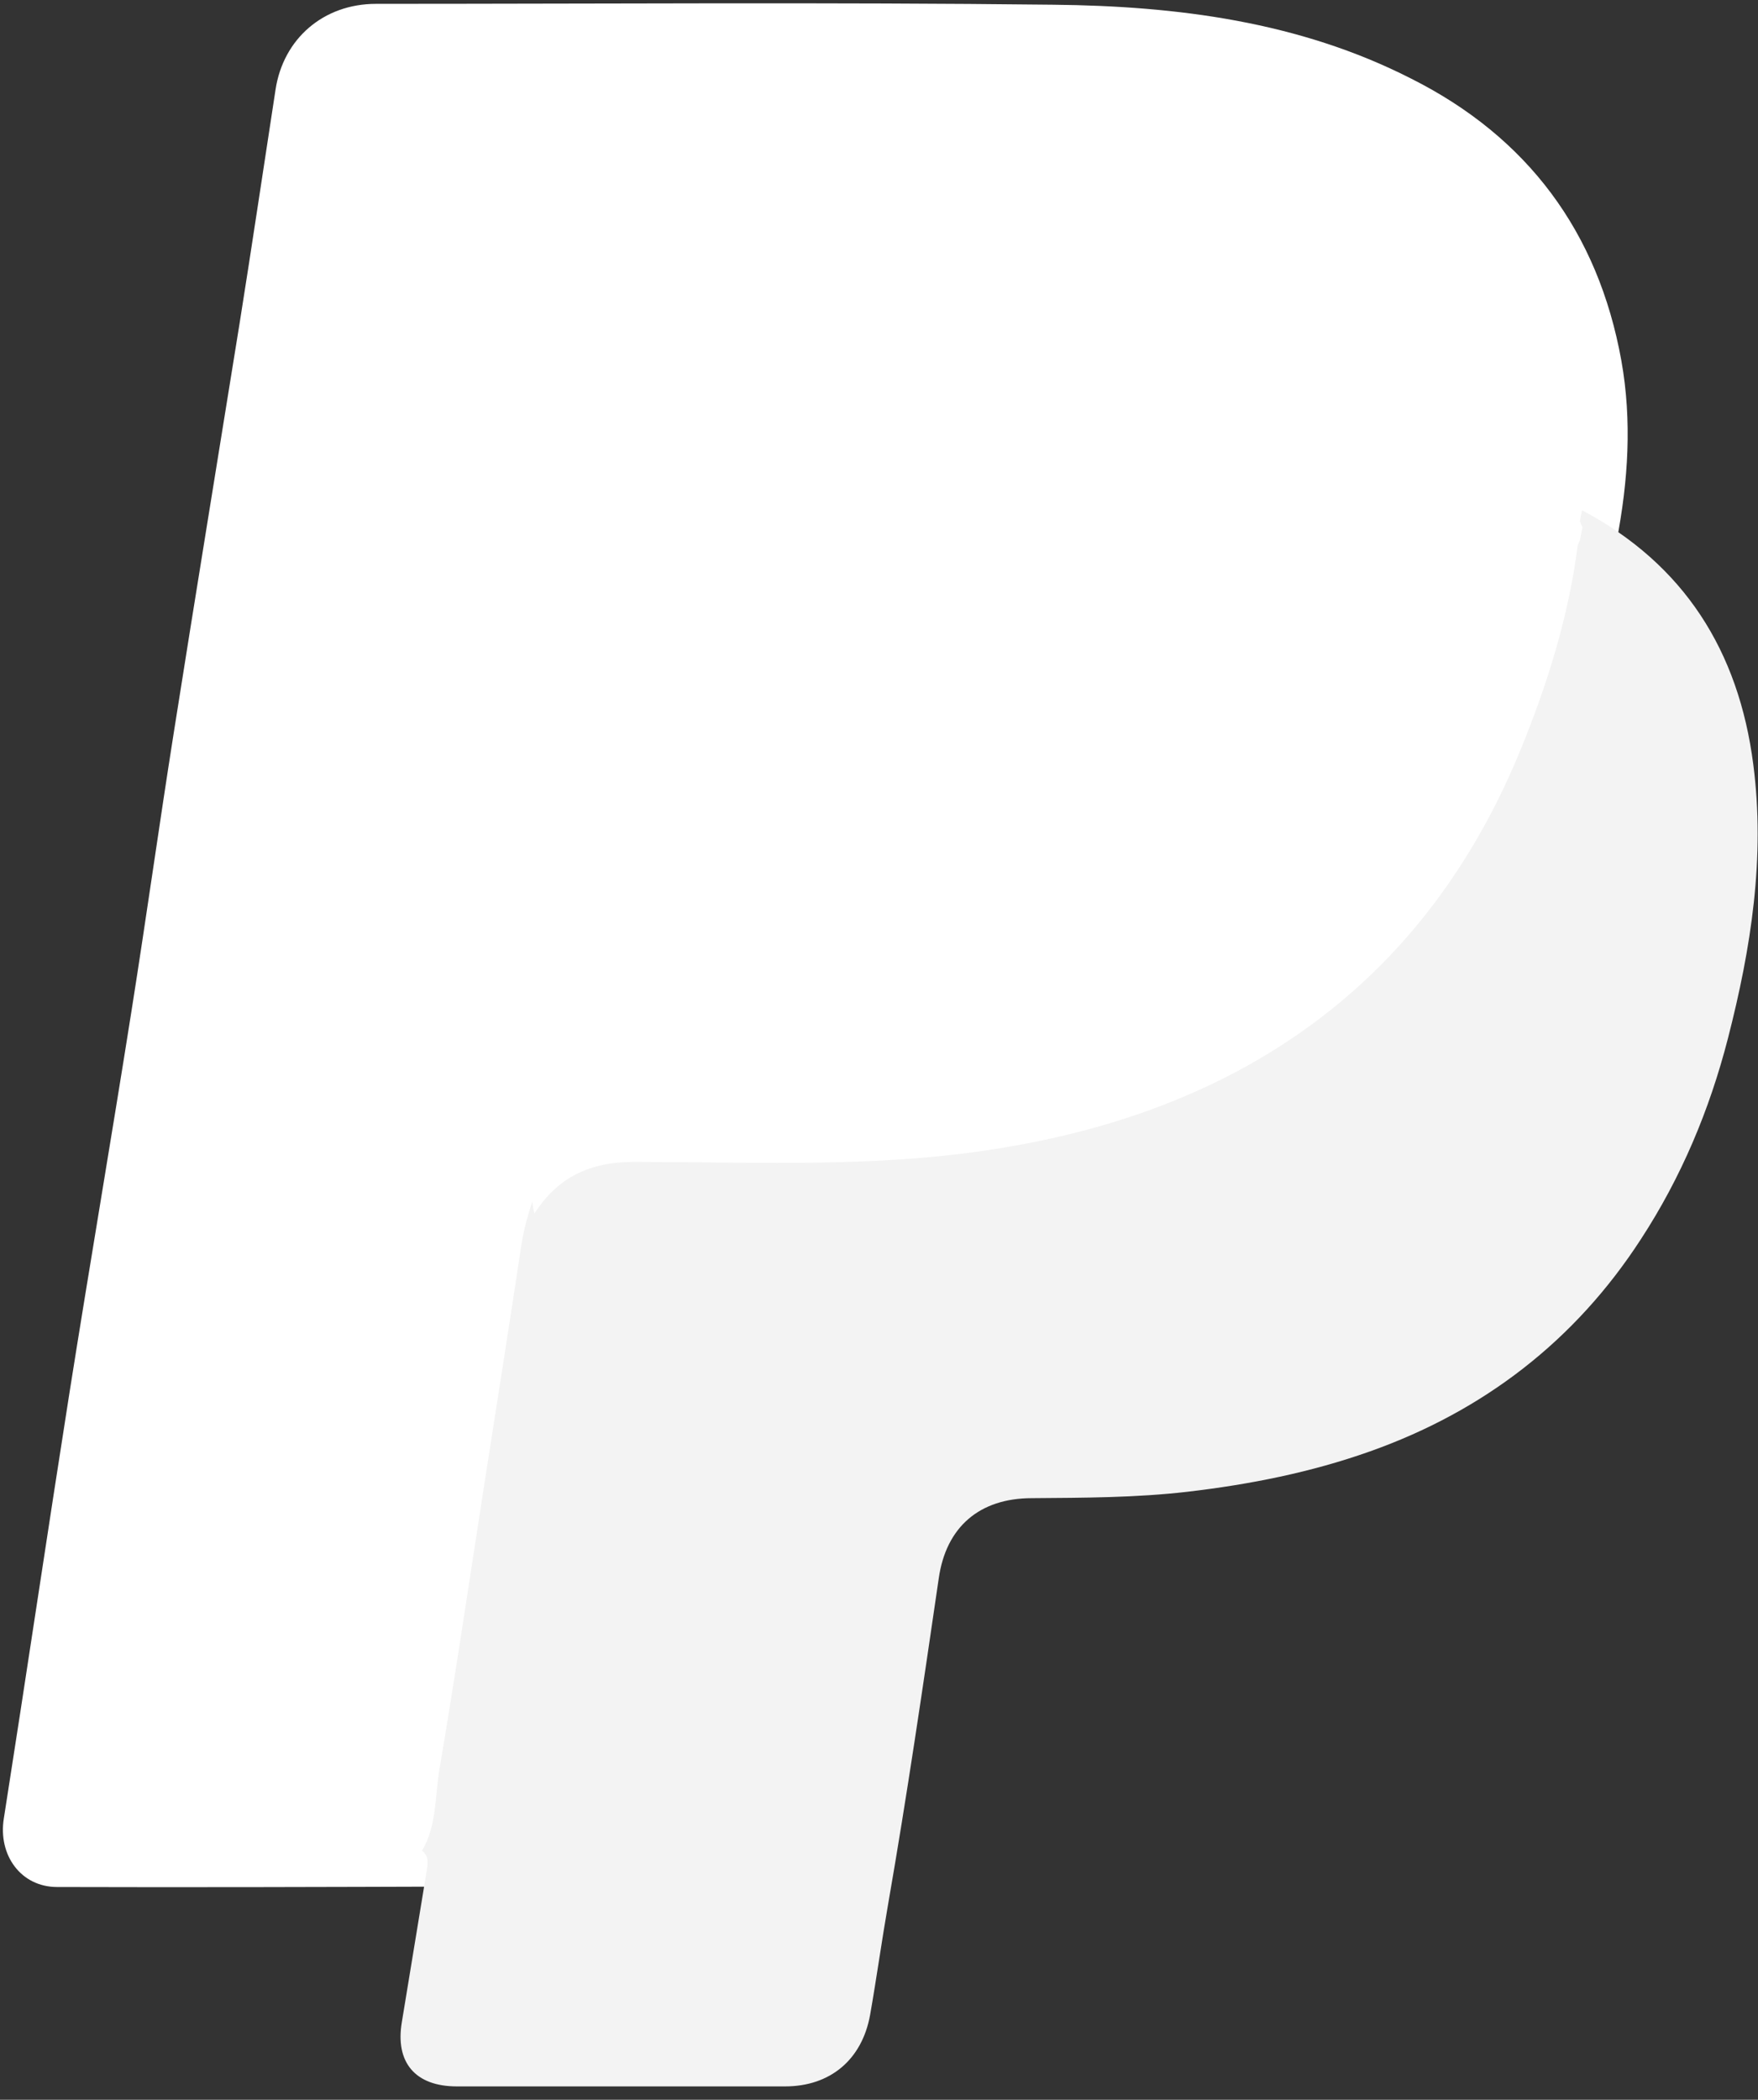 <?xml version="1.0" encoding="UTF-8"?>
<svg width="98px" height="117px" viewBox="0 0 98 117" version="1.1" xmlns="http://www.w3.org/2000/svg" xmlns:xlink="http://www.w3.org/1999/xlink">
    <rect x="0" y="0" width="98" height="117" fill="#333333" stroke="none"/>
    <!-- Generator: Sketch 52.6 (67491) - http://www.bohemiancoding.com/sketch -->
    <title>payment</title>
    <desc>Created with Sketch.</desc>
    <g id="Page-1" stroke="none" stroke-width="1" fill="none" fill-rule="evenodd">
        <g id="payment">
            <path d="M25.526,105.12 C18.086,105.144 10.622,105.167 3.182,105.144 C1.172,105.144 -0.12,103.373 0.215,101.316 C1.459,93.397 2.632,85.478 3.876,77.584 C5,70.478 6.22,63.373 7.344,56.244 C8.158,51.1 8.876,45.957 9.689,40.813 C10.885,33.23 12.129,25.646 13.349,18.062 C14.043,13.708 14.689,9.354 15.359,5 C15.789,2.153 18.038,0.215 20.957,0.215 C33.541,0.215 46.148,0.12 58.732,0.263 C65.598,0.335 72.416,1.196 78.66,4.378 C85.144,7.632 89.091,12.919 90.383,20.096 C90.981,23.445 90.766,26.794 90.12,30.144 C87.44,28.78 84.617,27.895 81.699,27.321 C78.062,26.603 74.33,26.411 70.622,26.364 C61.268,26.268 51.89,26.292 42.536,26.364 C40.55,26.388 38.78,27.201 37.99,29.234 C37.632,30.167 37.512,31.22 37.368,32.249 C36.722,36.172 36.1,40.12 35.478,44.067 C35,47.105 34.474,50.144 34.019,53.182 C33.445,57.033 32.943,60.909 32.201,64.737 C31.962,66.005 31.435,67.297 31.818,68.66 C31.531,69.522 31.268,70.383 31.124,71.292 C30.455,75.718 29.761,80.144 29.067,84.569 C28.23,89.928 27.44,95.311 26.531,100.67 C26.244,102.153 26.34,103.732 25.526,105.12 Z" id="Path" fill="#FFFFFF"></path>
            <path d="M23.526,103.12 C24.34,101.756 24.244,100.153 24.483,98.67 C25.392,93.311 26.182,87.952 27.019,82.569 C27.713,78.144 28.407,73.718 29.077,69.292 C29.22,68.383 29.483,67.522 29.77,66.66 C31.062,64.651 32.856,63.766 35.297,63.789 C41.397,63.789 47.498,64.1 53.574,63.335 C59.005,62.665 64.196,61.278 69.029,58.694 C76.469,54.699 81.541,48.598 84.722,40.871 C86.23,37.187 87.426,33.383 87.928,29.411 C87.976,29.316 88,29.22 88.048,29.148 C88.096,28.909 88.144,28.67 88.191,28.431 C93.885,31.445 96.923,36.278 97.737,42.593 C98.407,47.785 97.617,52.833 96.325,57.856 C95.297,61.852 93.718,65.608 91.469,69.053 C87.809,74.699 82.713,78.622 76.373,80.871 C73.072,82.043 69.675,82.713 66.206,83.12 C63.311,83.455 60.416,83.455 57.522,83.478 C54.603,83.478 52.737,85.081 52.33,87.952 C51.445,94.005 50.56,100.057 49.507,106.11 C49.148,108.167 48.861,110.249 48.502,112.282 C48.048,114.77 46.278,116.254 43.766,116.254 C37.665,116.254 31.565,116.254 25.464,116.254 C23.144,116.254 22.019,114.914 22.402,112.665 C22.856,109.89 23.311,107.139 23.766,104.364 C23.837,103.909 23.957,103.455 23.526,103.12 Z" id="Path" fill="#F3F3F3"></path>
            <path d="M88.215,29.383 C88.167,29.622 88.12,29.861 88.072,30.1 C88.024,30.196 88,30.292 87.952,30.364 C87.45,34.335 86.254,38.139 84.746,41.823 C81.565,49.55 76.493,55.651 69.053,59.646 C64.22,62.23 59.005,63.617 53.598,64.287 C47.522,65.029 41.421,64.742 35.321,64.742 C32.88,64.742 31.086,65.603 29.794,67.612 C29.411,66.273 29.938,64.957 30.177,63.689 C30.895,59.861 31.421,55.986 31.995,52.134 C32.45,49.096 32.976,46.057 33.455,43.019 C34.077,39.072 34.699,35.148 35.344,31.201 C35.512,30.196 35.608,29.144 35.967,28.187 C36.756,26.153 38.526,25.316 40.512,25.316 C49.866,25.244 59.244,25.22 68.598,25.316 C72.306,25.364 76.014,25.555 79.675,26.273 C82.593,26.847 85.44,27.732 88.096,29.096 C88.144,29.239 88.191,29.311 88.215,29.383 Z" id="Path" fill="#FFFFFF"></path>
            <path d="M89.976,31.388 C90.024,31.292 90.048,31.196 90.096,31.124 C90.048,31.196 90.024,31.292 89.976,31.388 Z" id="Path" fill="#FFFFFF"></path>
        </g>
    </g>
</svg>